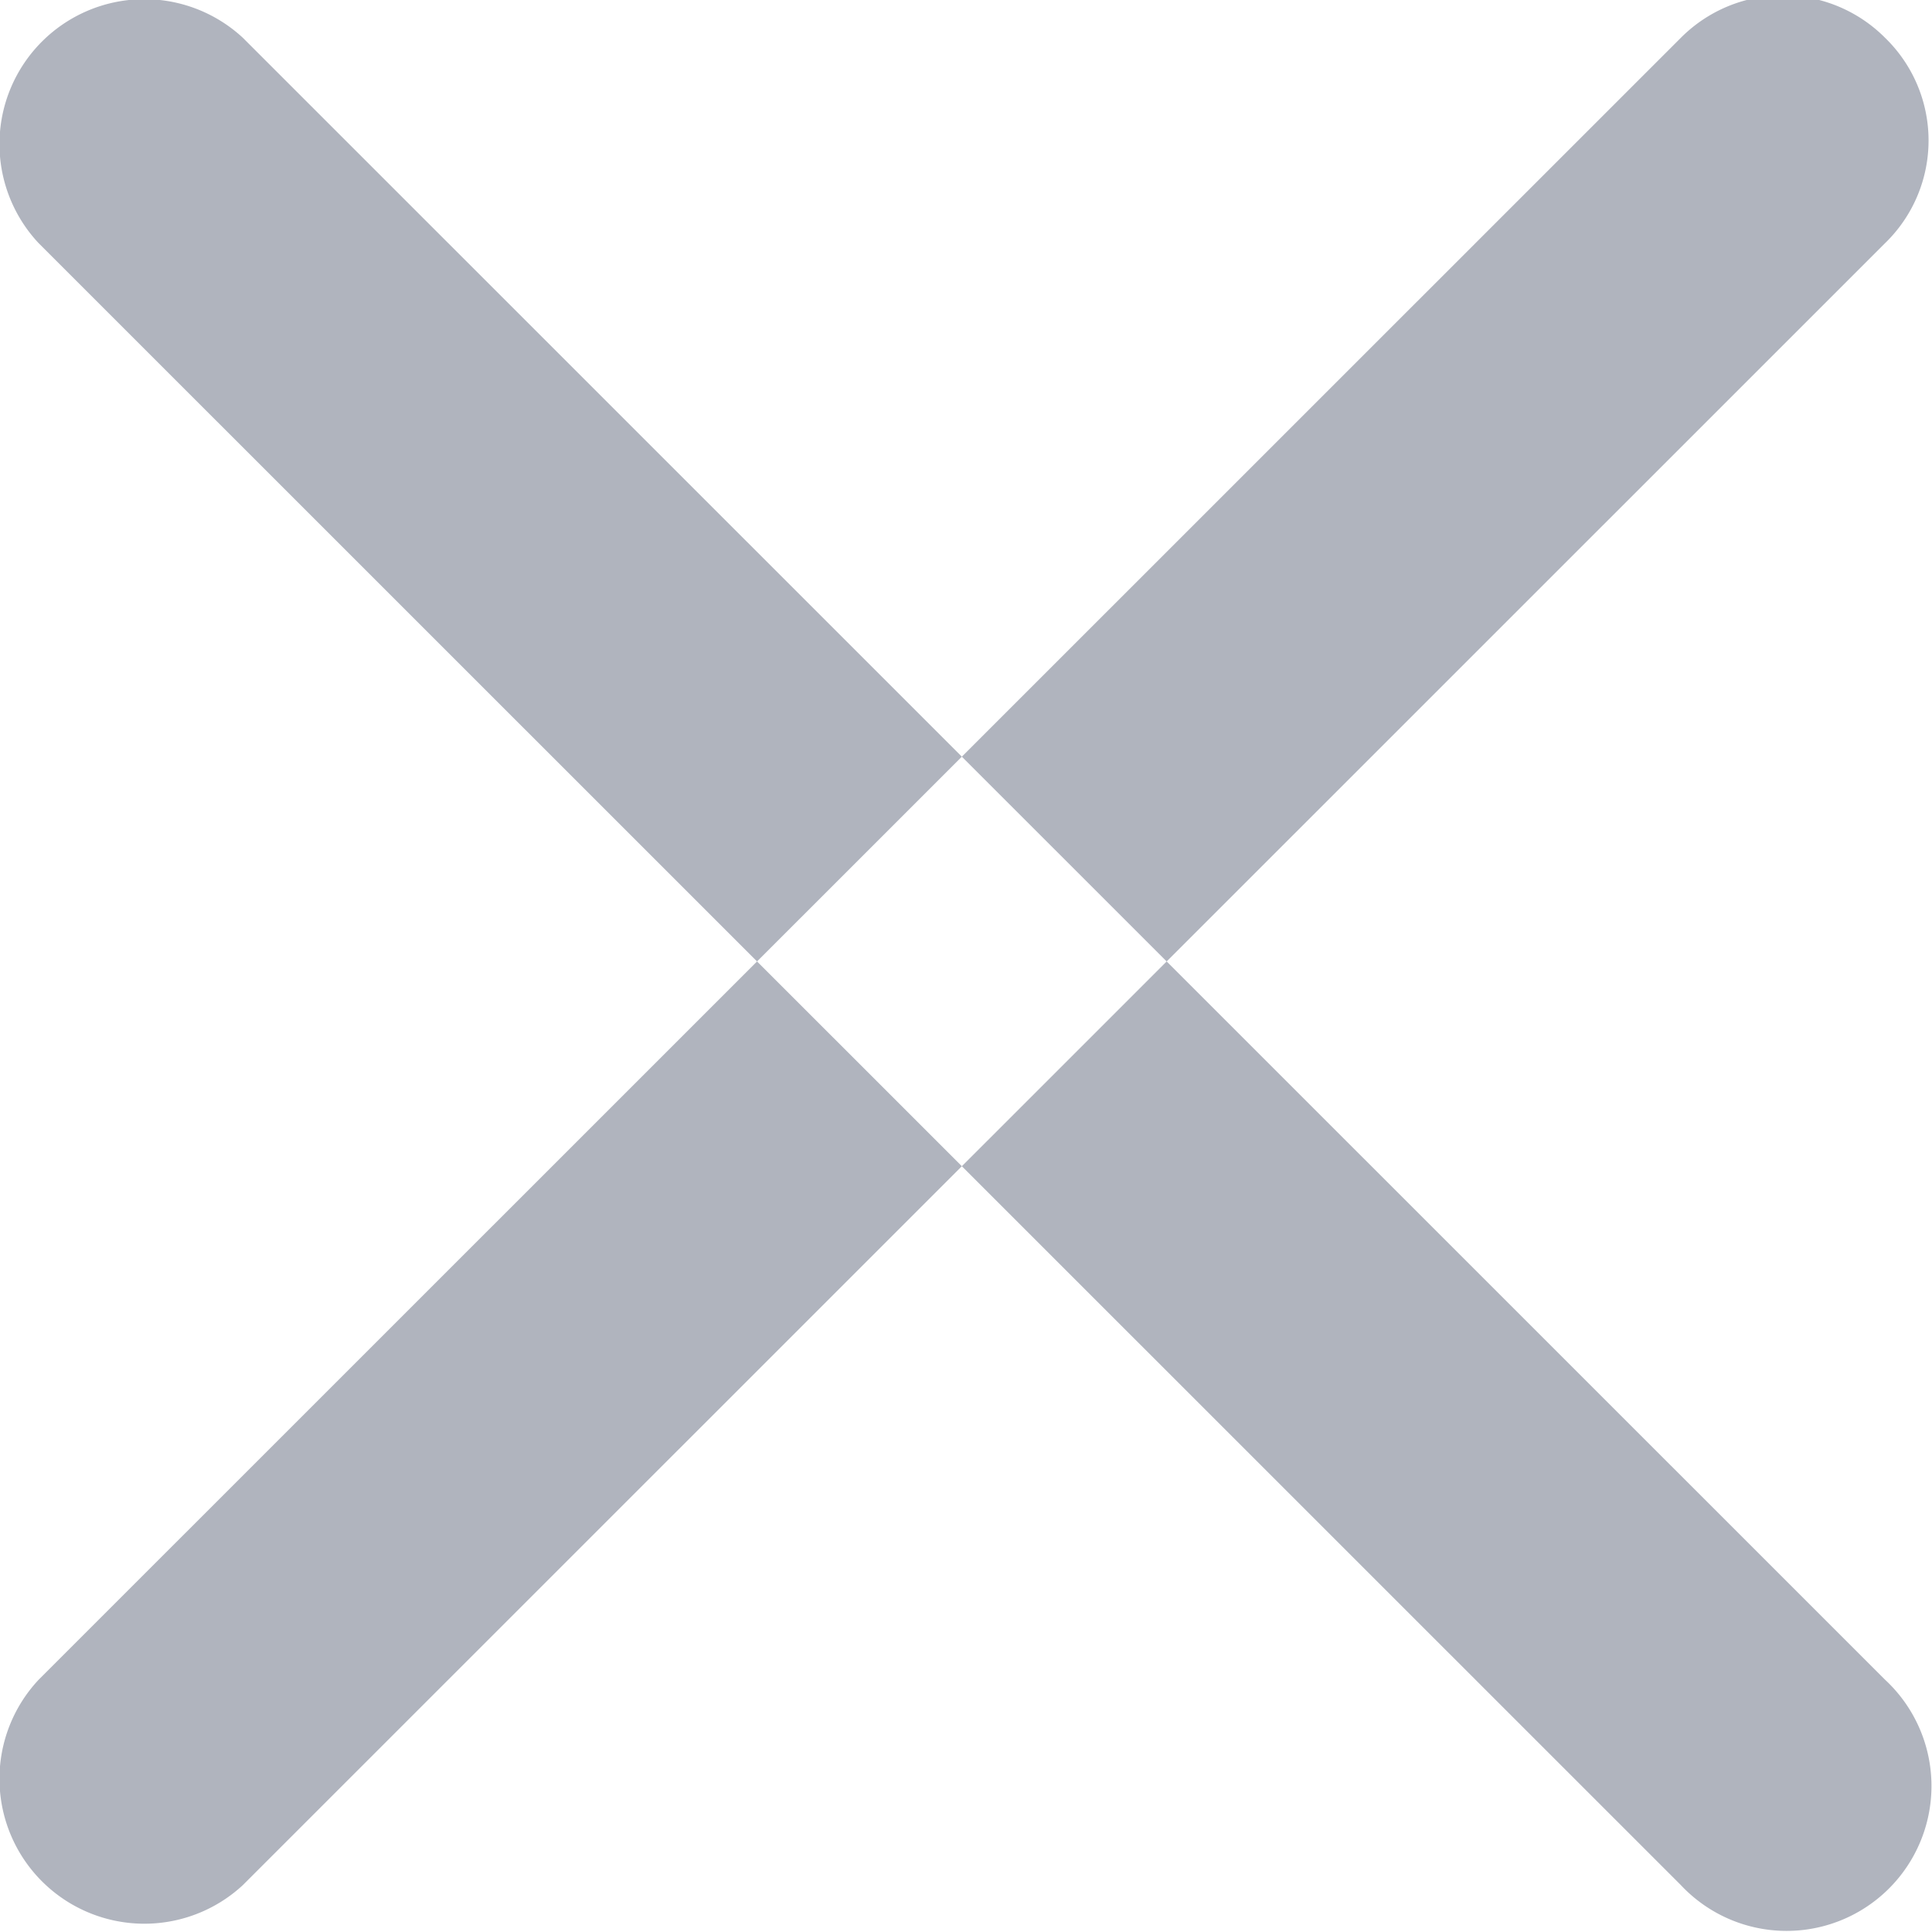 <svg xmlns="http://www.w3.org/2000/svg" width="7" height="7" viewBox="0 0 7 7">
  <defs>
    <style>
      .cls-1 {
        fill: #b0b4be;
        fill-rule: evenodd;
      }
    </style>
  </defs>
  <path id="close" class="cls-1" d="M1144.83,681.137a0.518,0.518,0,0,1,0,.744l-5.95,5.949a0.525,0.525,0,0,1-.74-0.744l5.95-5.949A0.522,0.522,0,0,1,1144.83,681.137Zm-5.95,0,5.95,5.949a0.525,0.525,0,1,1-.74.744l-5.95-5.949A0.525,0.525,0,0,1,1138.88,681.137Z" transform="translate(-1138 -681)"/>
</svg>
